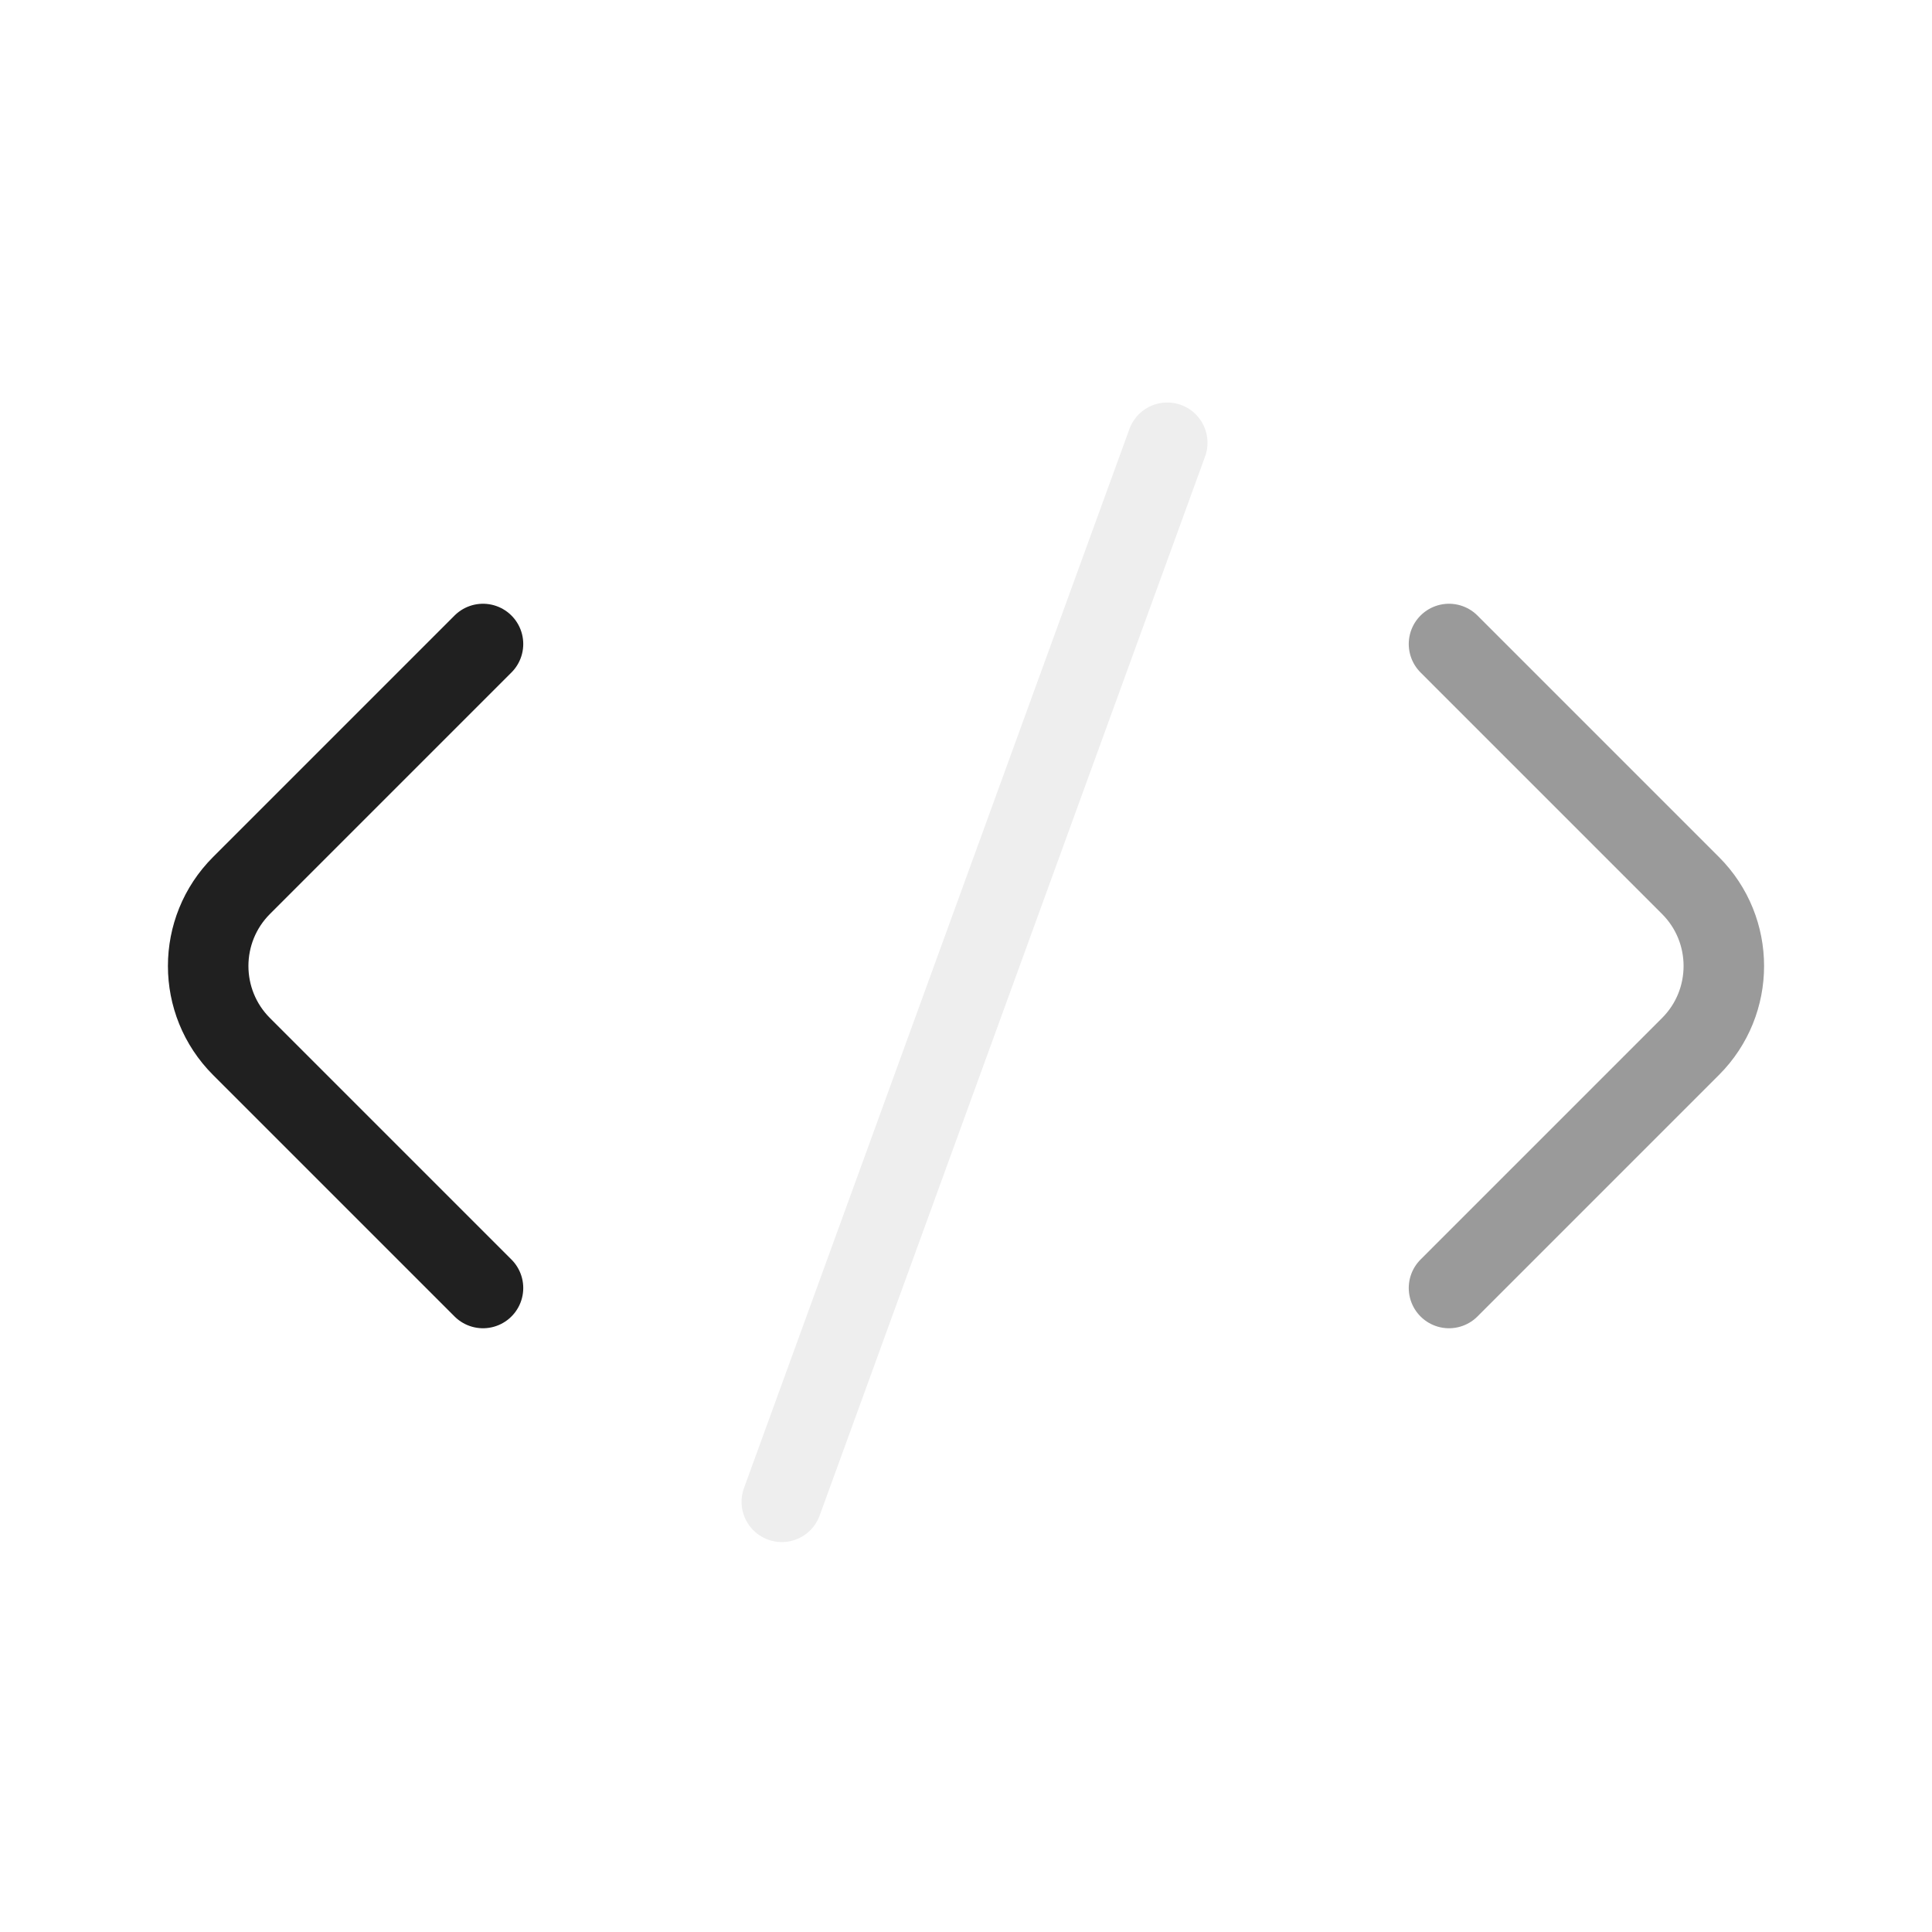 <svg
    xmlns="http://www.w3.org/2000/svg"
    viewBox="0 0 24 24"
    id="vector"
    width="24px"
    height="24px">
    <path
        id="a1"
        d="M 6 16 L 3 13 M 3 13 C 2.724 12.724 2.586 12.362 2.586 12 C 2.586 11.638 2.724 11.276 3 11 M 6 8 L 3 11"
        fill="#000000"
        fill-opacity="0"
        stroke="#000000"
        stroke-opacity="0.872"
        stroke-width="1"
        stroke-linecap="round"/>
    <path
        id="a2"
        d="M 14.5 5.5 L 9.712 18.656"
        fill="#000000"
        stroke="#000000"
        stroke-opacity="0.067"
        stroke-width="1"
        stroke-linecap="round"/>
    <path
        id="s"
        d="M 18 8 L 19 9 M 19 9 C 19.328 9.328 19.656 9.656 19.984 9.984 C 20.322 10.322 20.661 10.661 21 11 M 21 11 C 21.276 11.276 21.414 11.638 21.414 12 C 21.414 12.362 21.276 12.724 21 13 M 19 15 C 19.364 14.636 19.728 14.272 20.092 13.908 C 20.395 13.605 20.697 13.303 21 13 M 18 16 L 19 15"
        fill="#000000"
        fill-opacity="0"
        stroke="#000000"
        stroke-opacity="0.396"
        stroke-width="1"
        stroke-linecap="round"
        stroke-linejoin="round"/>
</svg>
